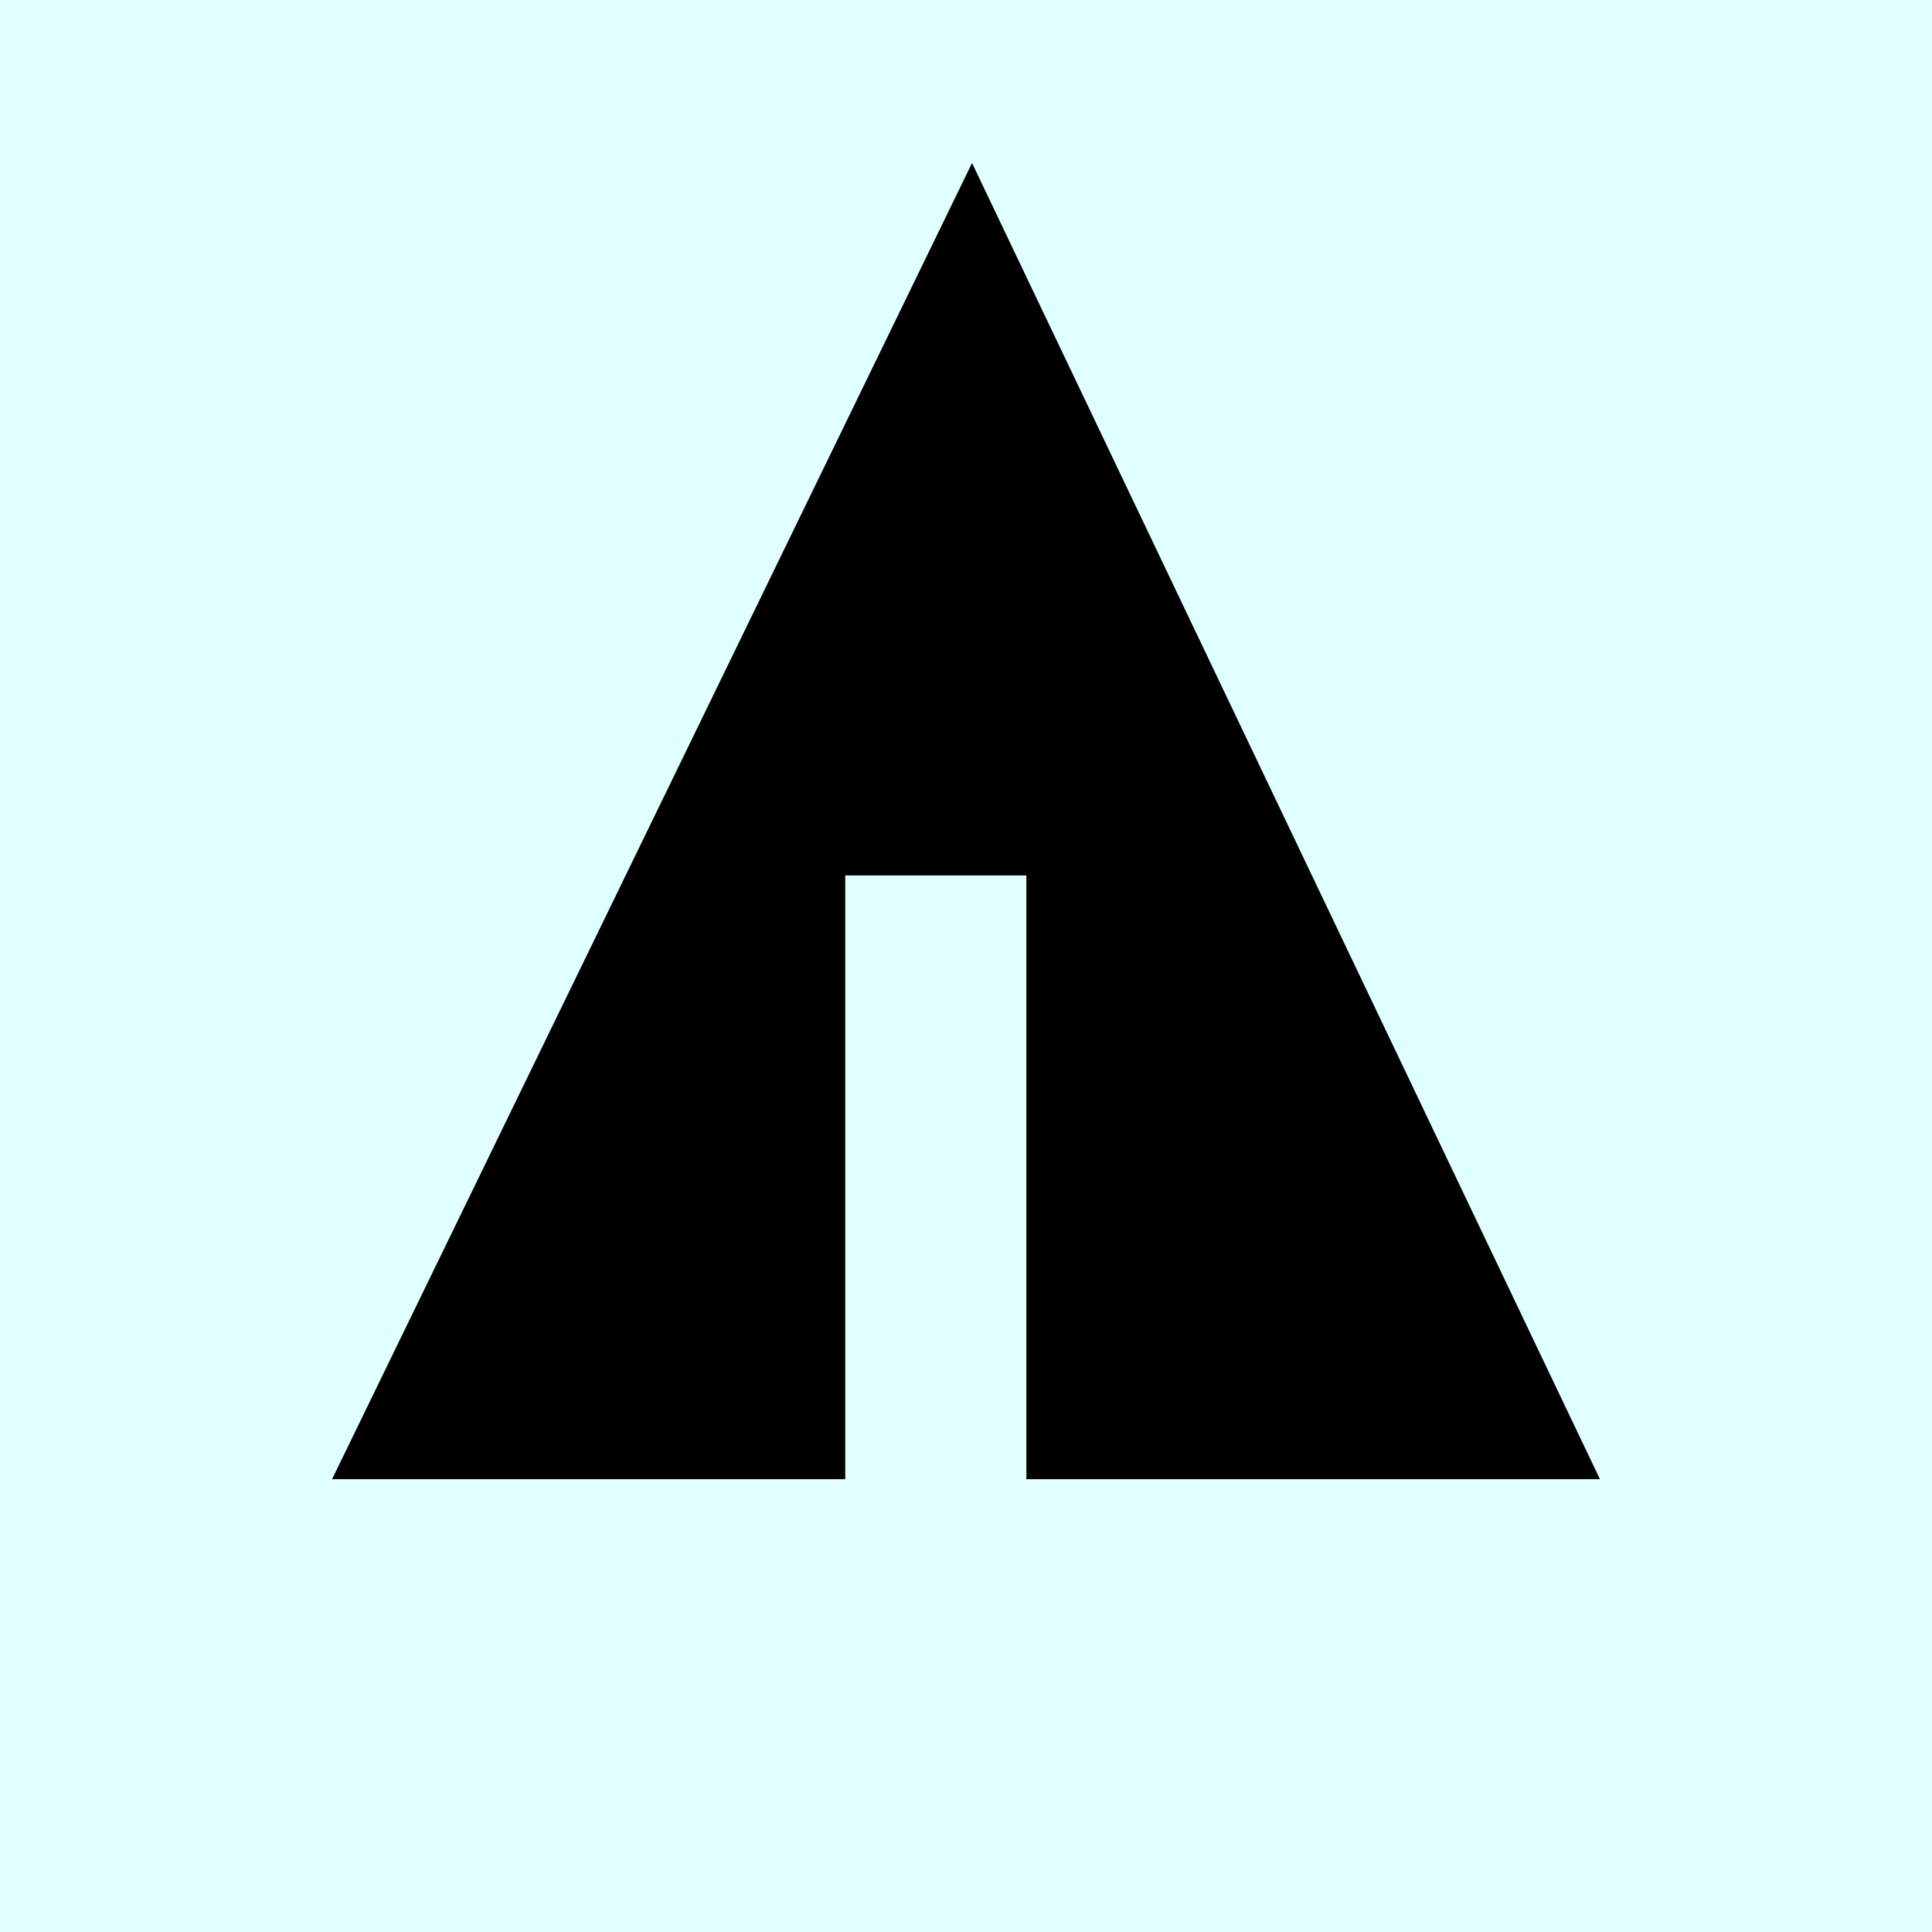 <svg xmlns="http://www.w3.org/2000/svg" width="32" height="32" viewBox="0 0 32 32" aria-labelledby="title">
    <title id="title">Forrst icon</title>
<rect fill="lightcyan" width="32" height="32"/>	<line stroke="lightcyan" x1="11" y1="18.1" x2="15.1" y2="20.4"/>
    <line stroke="lightcyan" x1="16.5" y1="18.2" x2="19.3" y2="15.7"/>
    <line stroke="lightcyan" x1="16.5" y1="21" x2="21.2" y2="17.9"/>
	<polygon fill="black" points="5.5,24.5 14,24.5 14,14.5 17,14.5 17,24.5 26.5,24.5 16.1,2.7"/>
</svg>